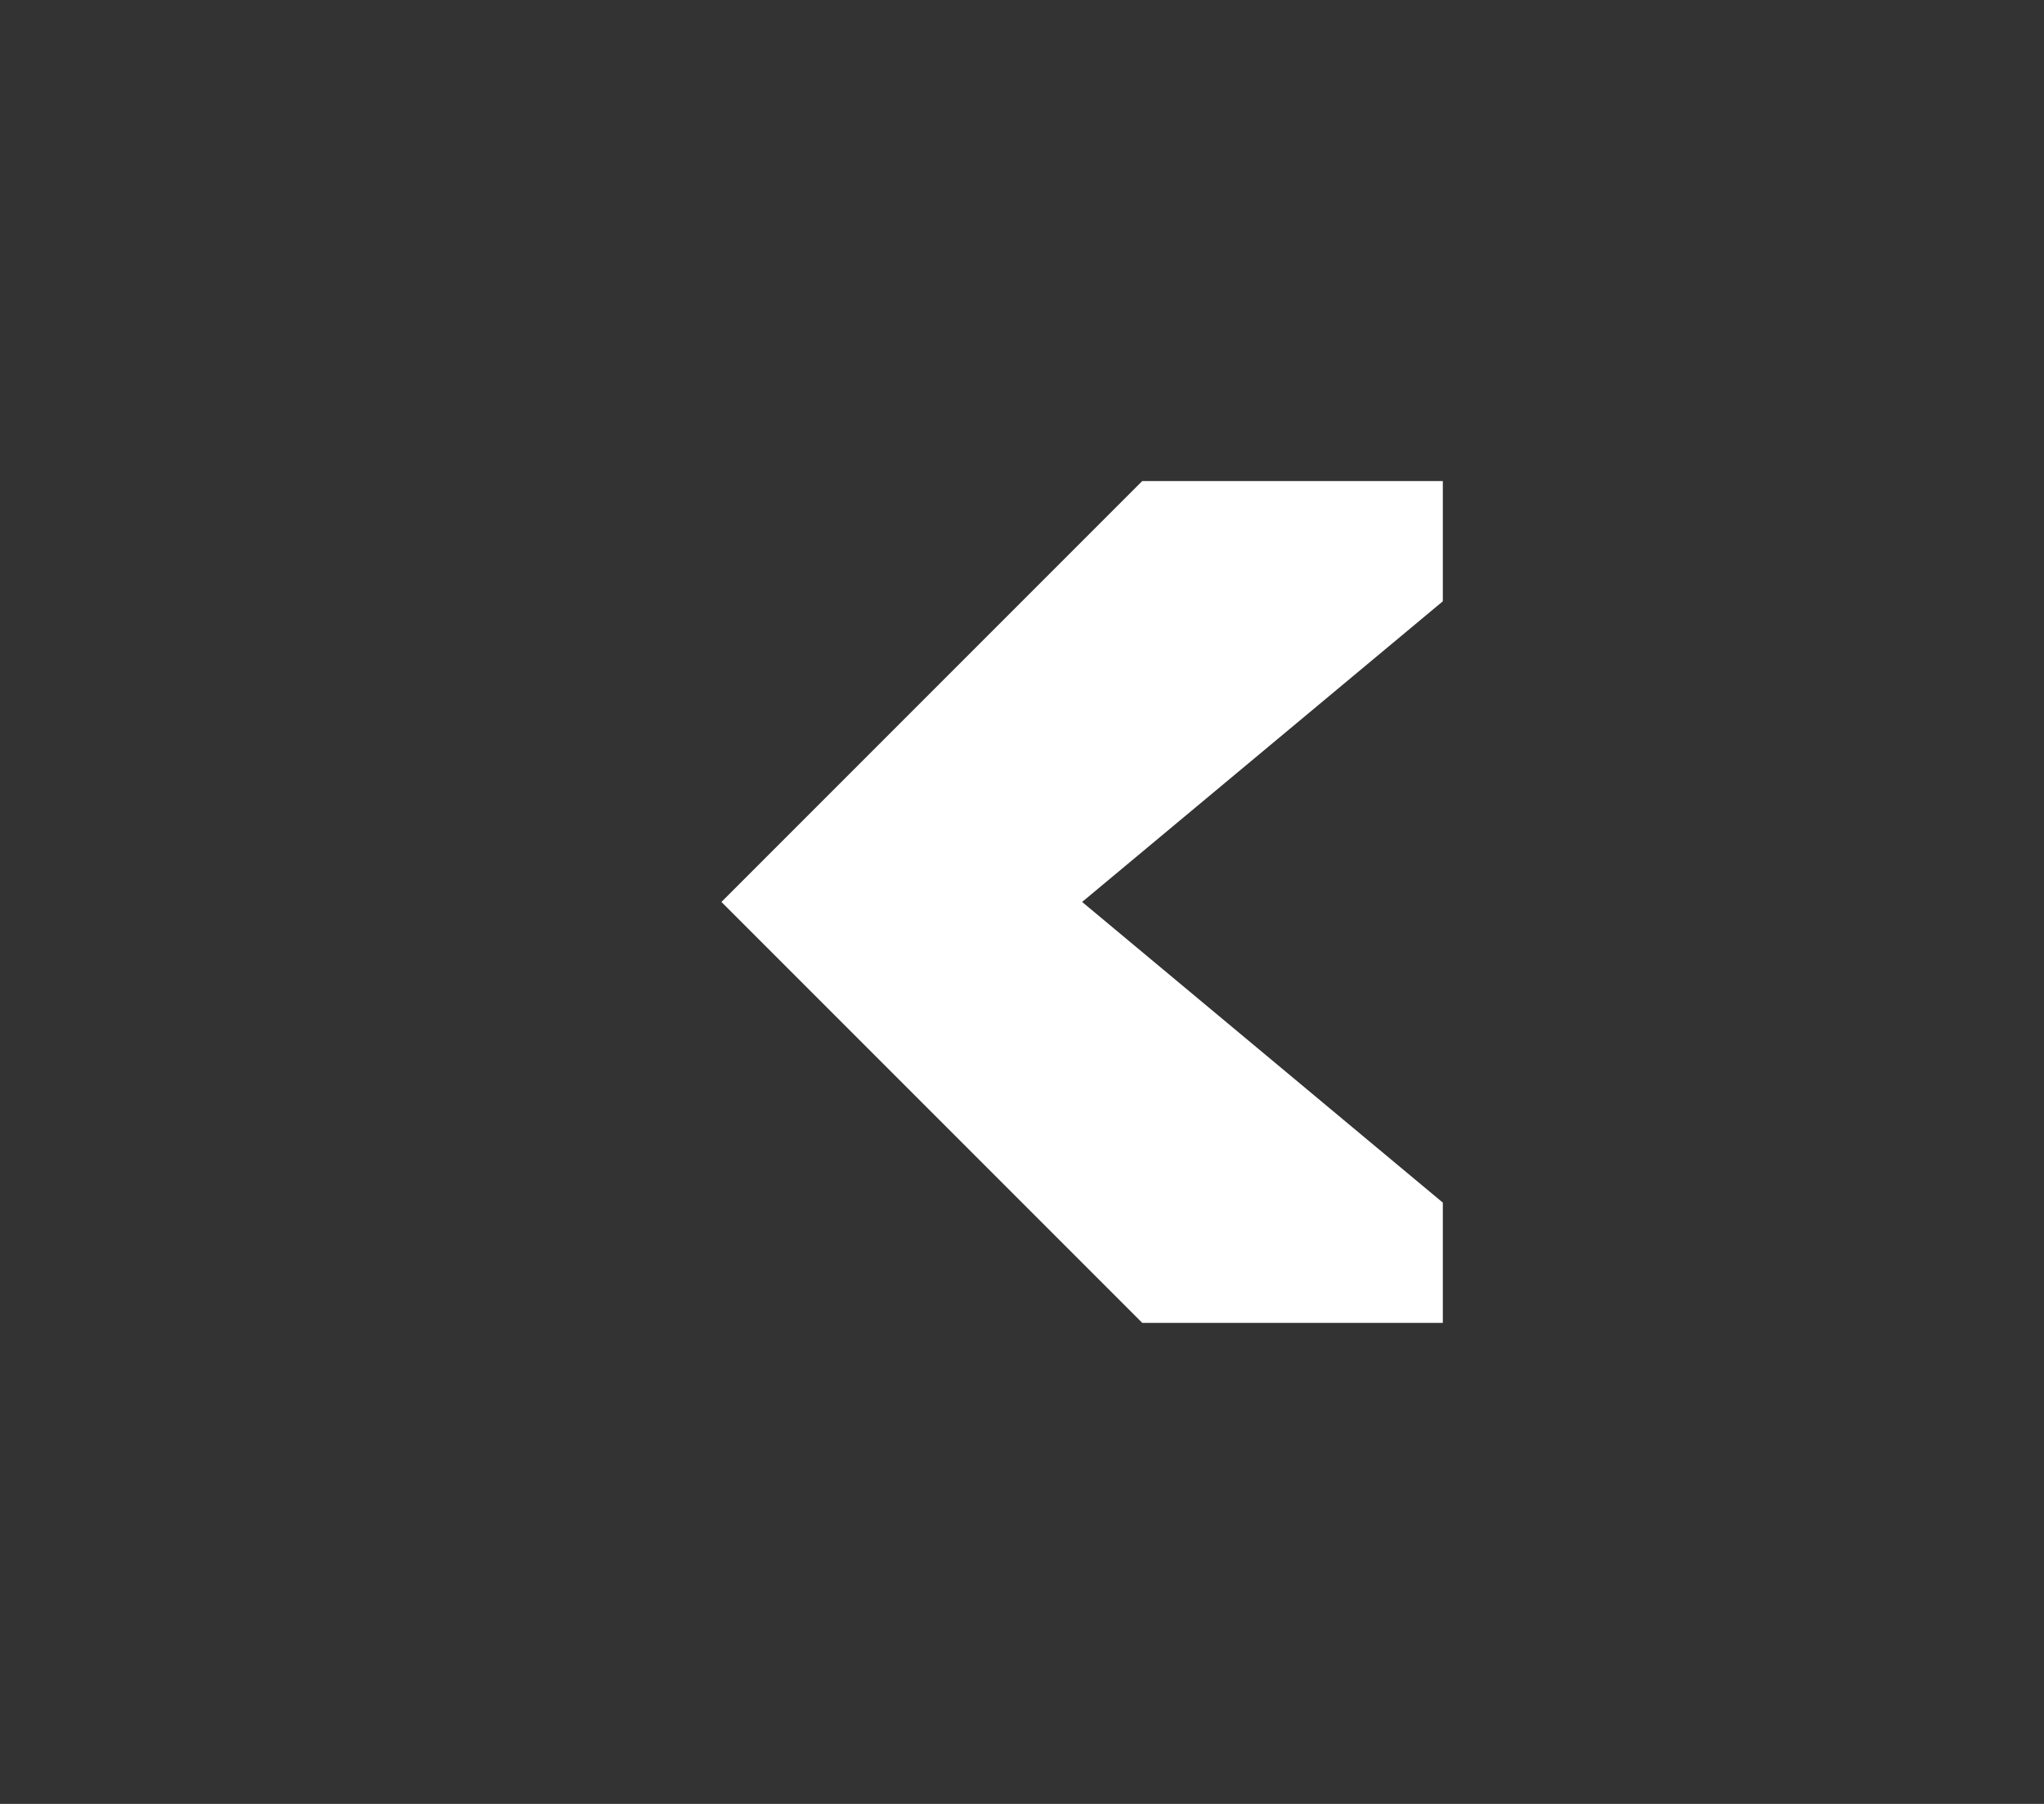 <?xml version="1.0" encoding="UTF-8" standalone="no"?>
<!-- Generator: Adobe Illustrator 24.1.2, SVG Export Plug-In . SVG Version: 6.00 Build 0)  -->

<svg
   xmlns:dc="http://purl.org/dc/elements/1.1/"
   xmlns:cc="http://creativecommons.org/ns#"
   xmlns:rdf="http://www.w3.org/1999/02/22-rdf-syntax-ns#"
   xmlns:svg="http://www.w3.org/2000/svg"
   xmlns="http://www.w3.org/2000/svg"
   xmlns:sodipodi="http://sodipodi.sourceforge.net/DTD/sodipodi-0.dtd"
   xmlns:inkscape="http://www.inkscape.org/namespaces/inkscape"
   version="1.0"
   id="Слой_1"
   x="0px"
   y="0px"
   viewBox="0 0 17 15"
   enable-background="new 0 0 34 30"
   xml:space="preserve"
   sodipodi:docname="sb-left.svg"
   width="17"
   height="15"
   inkscape:version="0.92.5 (2060ec1f9f, 2020-04-08)"><rect x="0" y="0" width="17" height="15" fill="#333333" stroke="none"/><defs
   id="defs7" /><sodipodi:namedview
   pagecolor="#ffffff"
   bordercolor="#666666"
   borderopacity="1"
   objecttolerance="10"
   gridtolerance="10"
   guidetolerance="10"
   inkscape:pageopacity="0"
   inkscape:pageshadow="2"
   inkscape:window-width="1146"
   inkscape:window-height="788"
   id="namedview5"
   showgrid="false"
   inkscape:zoom="7.8666667"
   inkscape:cx="17"
   inkscape:cy="15"
   inkscape:window-x="119"
   inkscape:window-y="102"
   inkscape:window-maximized="0"
   inkscape:current-layer="Слой_1" />
<polyline
   points="12,15 19,22 24,22 24,20 18,15 24,10 24,8 19,8 "
   id="polyline2"
   transform="scale(0.5)"
   style="fill:#ffffff" />
</svg>